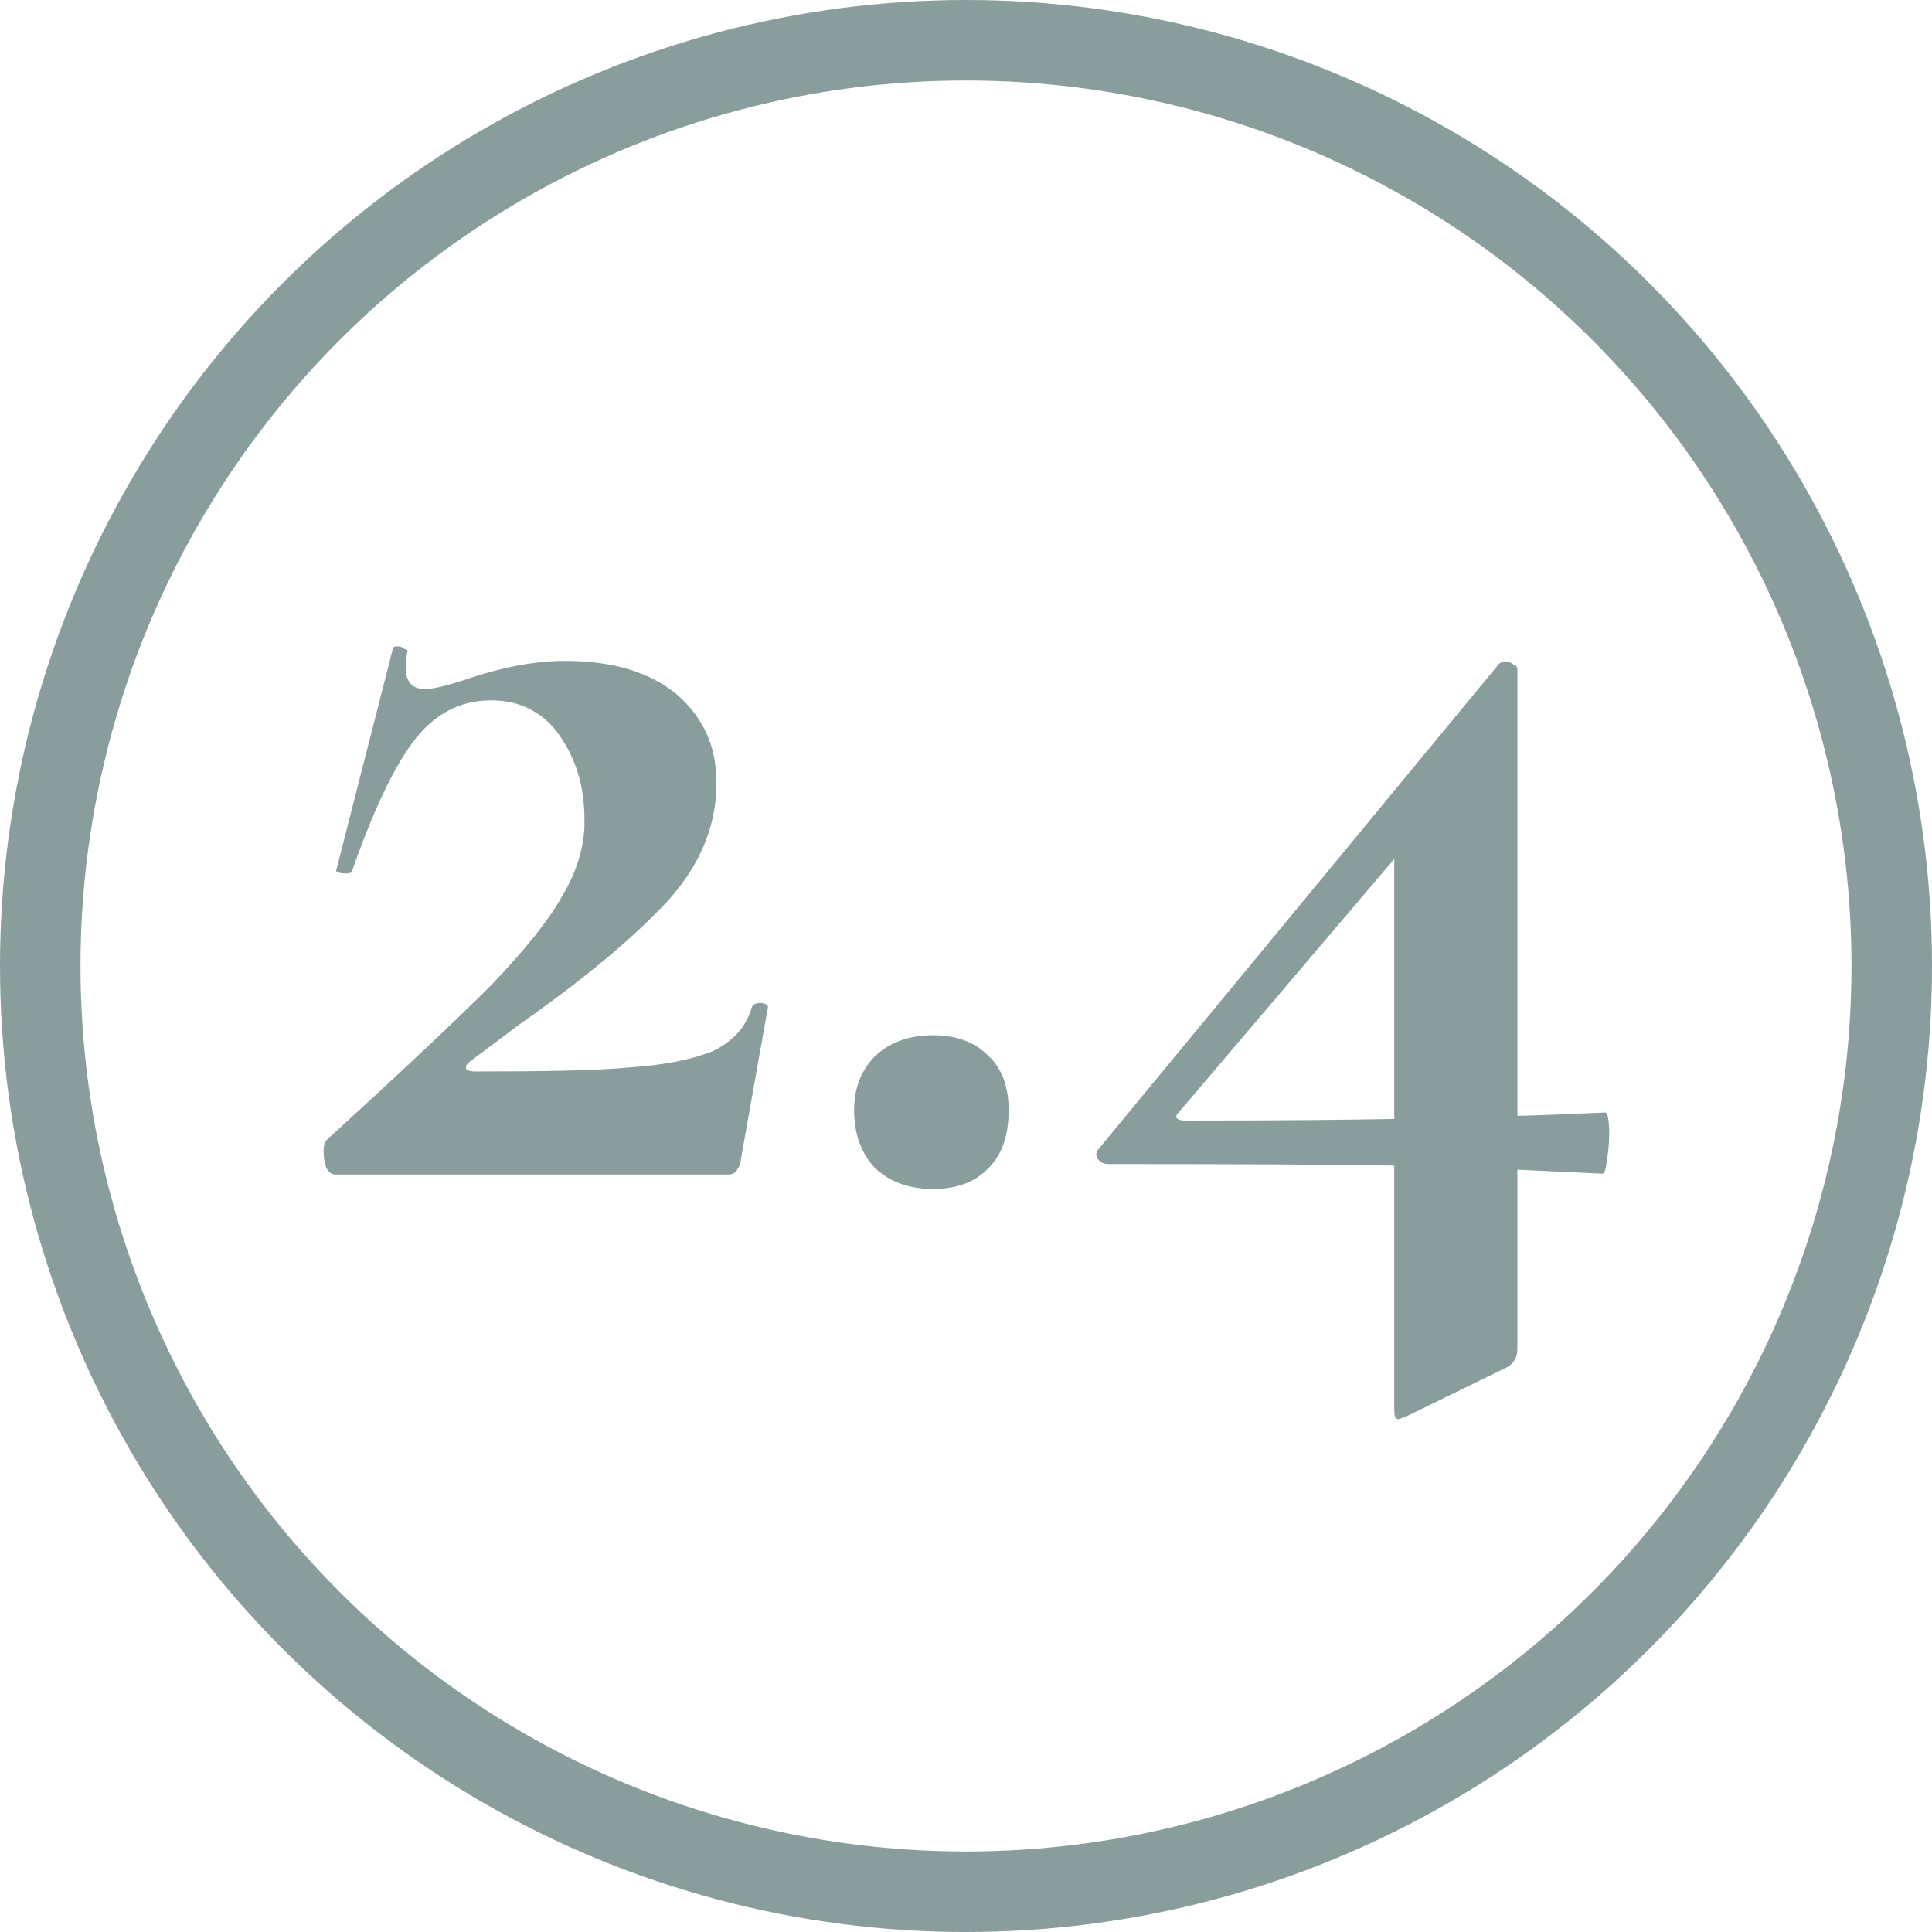 <svg width="24" height="24" viewBox="0 0 24 24" fill="none" xmlns="http://www.w3.org/2000/svg" xmlns:xlink="http://www.w3.org/1999/xlink">
	<desc>
			Created with Pixso.
	</desc>
	<defs/>
	<circle id="Ellipse 1" cx="12" cy="12" r="11.5" stroke="#899D9D" stroke-opacity="1" stroke-width="1"/>
	<path id="2.4" d="M6.1 12.24C5.67 12.67 4.99 13.31 4.06 14.16C4.03 14.19 4.02 14.24 4.02 14.3Q4.02 14.4 4.05 14.5C4.08 14.56 4.12 14.59 4.16 14.59L9.06 14.59Q9.09 14.59 9.12 14.57Q9.14 14.56 9.15 14.54C9.18 14.5 9.2 14.46 9.2 14.42L9.54 12.51C9.54 12.48 9.5 12.46 9.44 12.46Q9.38 12.46 9.35 12.49Q9.35 12.5 9.34 12.51C9.27 12.76 9.1 12.94 8.85 13.06C8.6 13.16 8.26 13.23 7.82 13.26C7.4 13.3 6.76 13.31 5.9 13.31C5.85 13.31 5.81 13.3 5.79 13.28Q5.79 13.28 5.79 13.27Q5.78 13.24 5.82 13.2L6.46 12.72Q7.6 11.92 8.24 11.25C8.68 10.79 8.9 10.28 8.9 9.73Q8.9 9.32 8.73 9.02Q8.61 8.8 8.4 8.62C8.07 8.35 7.61 8.21 7.02 8.21Q6.45 8.21 5.76 8.45C5.54 8.52 5.38 8.56 5.28 8.56C5.12 8.56 5.04 8.47 5.04 8.29Q5.04 8.18 5.06 8.1C5.07 8.08 5.06 8.07 5.02 8.06C5 8.04 4.98 8.03 4.94 8.03Q4.89 8.03 4.88 8.05Q4.88 8.06 4.88 8.06L4.18 10.8C4.16 10.83 4.21 10.85 4.3 10.85Q4.36 10.85 4.37 10.83L4.37 10.83Q4.75 9.74 5.12 9.23C5.38 8.88 5.7 8.7 6.1 8.7Q6.4 8.7 6.62 8.83Q6.82 8.94 6.96 9.15C7.16 9.44 7.26 9.78 7.26 10.18Q7.26 10.22 7.26 10.27Q7.24 10.7 6.99 11.12C6.82 11.43 6.52 11.8 6.1 12.24ZM19.99 14.08C19.99 13.91 19.97 13.82 19.94 13.82C19.43 13.84 19.07 13.86 18.85 13.86L18.85 8.32C18.85 8.29 18.84 8.27 18.81 8.26C18.77 8.23 18.74 8.22 18.71 8.22C18.67 8.22 18.63 8.23 18.61 8.26L13.65 14.27C13.61 14.31 13.61 14.36 13.64 14.4C13.67 14.44 13.71 14.46 13.77 14.46Q16.36 14.46 17.32 14.48L17.32 17.5C17.32 17.59 17.33 17.63 17.37 17.63L17.46 17.6L18.73 16.98C18.81 16.93 18.85 16.86 18.85 16.75L18.85 14.53L19.91 14.58C19.93 14.58 19.95 14.52 19.96 14.42C19.98 14.31 19.99 14.2 19.99 14.08ZM17.32 13.9C16.83 13.91 15.96 13.92 14.73 13.92C14.61 13.92 14.58 13.88 14.65 13.81L17.32 10.67L17.32 13.9ZM10.87 14.51C11.05 14.68 11.29 14.77 11.59 14.77C11.89 14.77 12.12 14.68 12.28 14.51C12.45 14.34 12.53 14.1 12.53 13.79Q12.53 13.44 12.37 13.22Q12.33 13.16 12.28 13.12C12.12 12.95 11.89 12.86 11.59 12.86C11.29 12.86 11.05 12.95 10.87 13.12Q10.8 13.19 10.75 13.27Q10.61 13.49 10.61 13.79C10.61 14.09 10.7 14.33 10.87 14.51Z" fill="#899D9D" fill-opacity="1" fill-rule="evenodd"/>
</svg>
